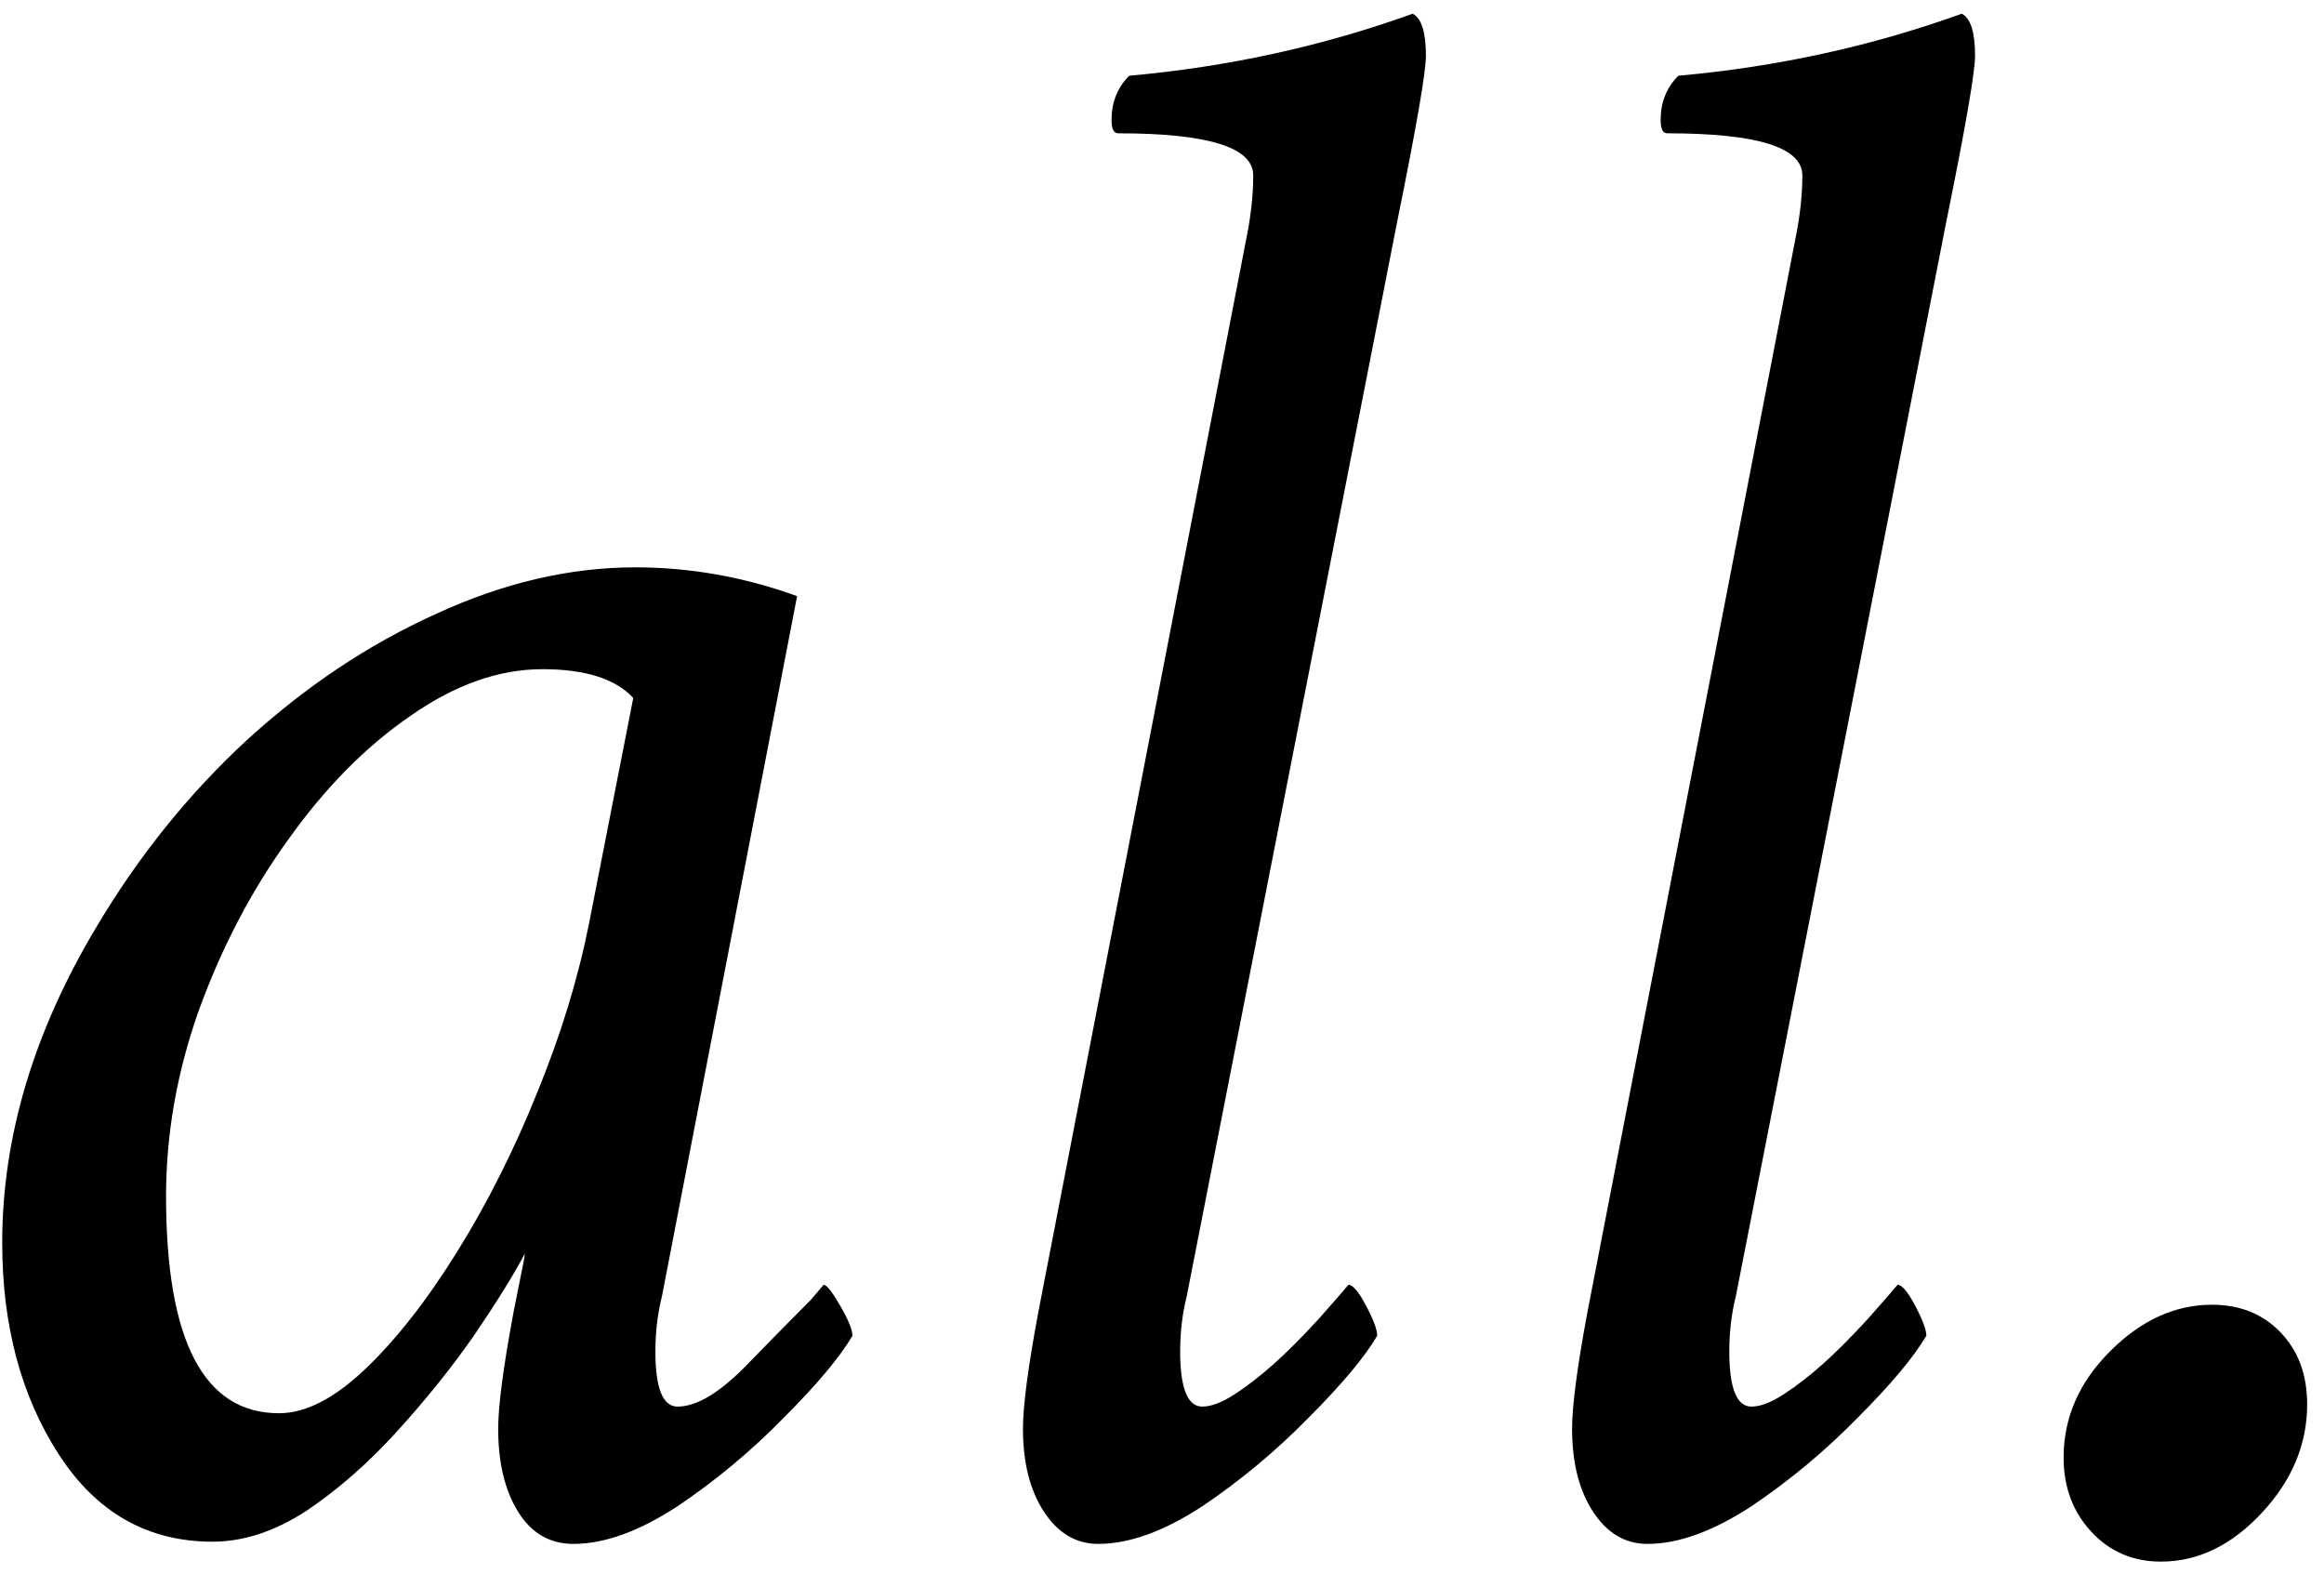 <svg width="82" height="56" viewBox="0 0 82 56" fill="none" xmlns="http://www.w3.org/2000/svg">
<path d="M22.422 20.016C24.349 20.016 26.25 20.354 28.125 21.031L23.359 45.719C23.203 46.344 23.125 46.995 23.125 47.672C23.125 48.974 23.385 49.625 23.906 49.625C24.557 49.625 25.338 49.169 26.25 48.258C27.162 47.32 27.943 46.526 28.594 45.875L29.062 45.328C29.167 45.328 29.362 45.575 29.648 46.07C29.935 46.565 30.078 46.917 30.078 47.125C29.635 47.88 28.828 48.844 27.656 50.016C26.51 51.188 25.26 52.229 23.906 53.141C22.552 54.026 21.328 54.469 20.234 54.469C19.401 54.469 18.75 54.091 18.281 53.336C17.812 52.581 17.578 51.604 17.578 50.406C17.578 49.599 17.76 48.219 18.125 46.266L18.398 44.898C18.477 44.534 18.516 44.312 18.516 44.234C18.099 45.016 17.5 45.979 16.719 47.125C15.938 48.245 15.039 49.365 14.023 50.484C13.008 51.604 11.94 52.542 10.82 53.297C9.701 54.026 8.594 54.391 7.5 54.391C5.208 54.391 3.398 53.362 2.07 51.305C0.742 49.247 0.078 46.76 0.078 43.844C0.078 40.12 1.185 36.409 3.398 32.711C4.883 30.211 6.654 28.01 8.711 26.109C10.794 24.208 13.021 22.724 15.391 21.656C17.76 20.562 20.104 20.016 22.422 20.016ZM19.141 23.609C17.604 23.609 16.055 24.156 14.492 25.25C12.93 26.318 11.497 27.763 10.195 29.586C8.893 31.383 7.839 33.388 7.031 35.602C6.25 37.789 5.859 39.99 5.859 42.203C5.859 47.307 7.188 49.859 9.844 49.859C10.781 49.859 11.797 49.339 12.891 48.297C13.984 47.255 15.065 45.875 16.133 44.156C17.201 42.438 18.138 40.575 18.945 38.57C19.779 36.539 20.391 34.547 20.781 32.594L22.344 24.625C21.719 23.948 20.651 23.609 19.141 23.609ZM36.641 46.266L43.984 8.375C44.141 7.594 44.219 6.865 44.219 6.188C44.219 5.198 42.63 4.703 39.453 4.703C39.297 4.703 39.219 4.547 39.219 4.234C39.219 3.609 39.427 3.089 39.844 2.672C43.333 2.359 46.667 1.63 49.844 0.484C50.156 0.641 50.312 1.135 50.312 1.969C50.312 2.542 49.974 4.495 49.297 7.828L41.875 45.719C41.719 46.344 41.641 46.995 41.641 47.672C41.641 48.974 41.901 49.625 42.422 49.625C42.734 49.625 43.112 49.482 43.555 49.195C43.997 48.909 44.453 48.557 44.922 48.141C45.391 47.724 45.925 47.19 46.523 46.539C47.122 45.862 47.474 45.458 47.578 45.328C47.734 45.328 47.943 45.575 48.203 46.07C48.464 46.565 48.594 46.917 48.594 47.125C48.151 47.88 47.344 48.844 46.172 50.016C45.026 51.188 43.776 52.229 42.422 53.141C41.068 54.026 39.844 54.469 38.75 54.469C37.969 54.469 37.331 54.091 36.836 53.336C36.341 52.581 36.094 51.604 36.094 50.406C36.094 49.599 36.276 48.219 36.641 46.266ZM56.016 46.266L63.359 8.375C63.516 7.594 63.594 6.865 63.594 6.188C63.594 5.198 62.005 4.703 58.828 4.703C58.672 4.703 58.594 4.547 58.594 4.234C58.594 3.609 58.802 3.089 59.219 2.672C62.708 2.359 66.042 1.63 69.219 0.484C69.531 0.641 69.688 1.135 69.688 1.969C69.688 2.542 69.349 4.495 68.672 7.828L61.25 45.719C61.094 46.344 61.016 46.995 61.016 47.672C61.016 48.974 61.276 49.625 61.797 49.625C62.109 49.625 62.487 49.482 62.93 49.195C63.372 48.909 63.828 48.557 64.297 48.141C64.766 47.724 65.299 47.19 65.898 46.539C66.497 45.862 66.849 45.458 66.953 45.328C67.109 45.328 67.318 45.575 67.578 46.07C67.838 46.565 67.969 46.917 67.969 47.125C67.526 47.88 66.719 48.844 65.547 50.016C64.401 51.188 63.151 52.229 61.797 53.141C60.443 54.026 59.219 54.469 58.125 54.469C57.344 54.469 56.706 54.091 56.211 53.336C55.716 52.581 55.469 51.604 55.469 50.406C55.469 49.599 55.651 48.219 56.016 46.266ZM81.406 49.547C81.406 50.953 80.872 52.229 79.805 53.375C78.737 54.521 77.552 55.094 76.25 55.094C75.26 55.094 74.44 54.742 73.789 54.039C73.138 53.336 72.812 52.464 72.812 51.422C72.812 50.016 73.359 48.766 74.453 47.672C75.547 46.578 76.745 46.031 78.047 46.031C79.037 46.031 79.844 46.357 80.469 47.008C81.094 47.659 81.406 48.505 81.406 49.547Z" fill="black"/>
</svg>

